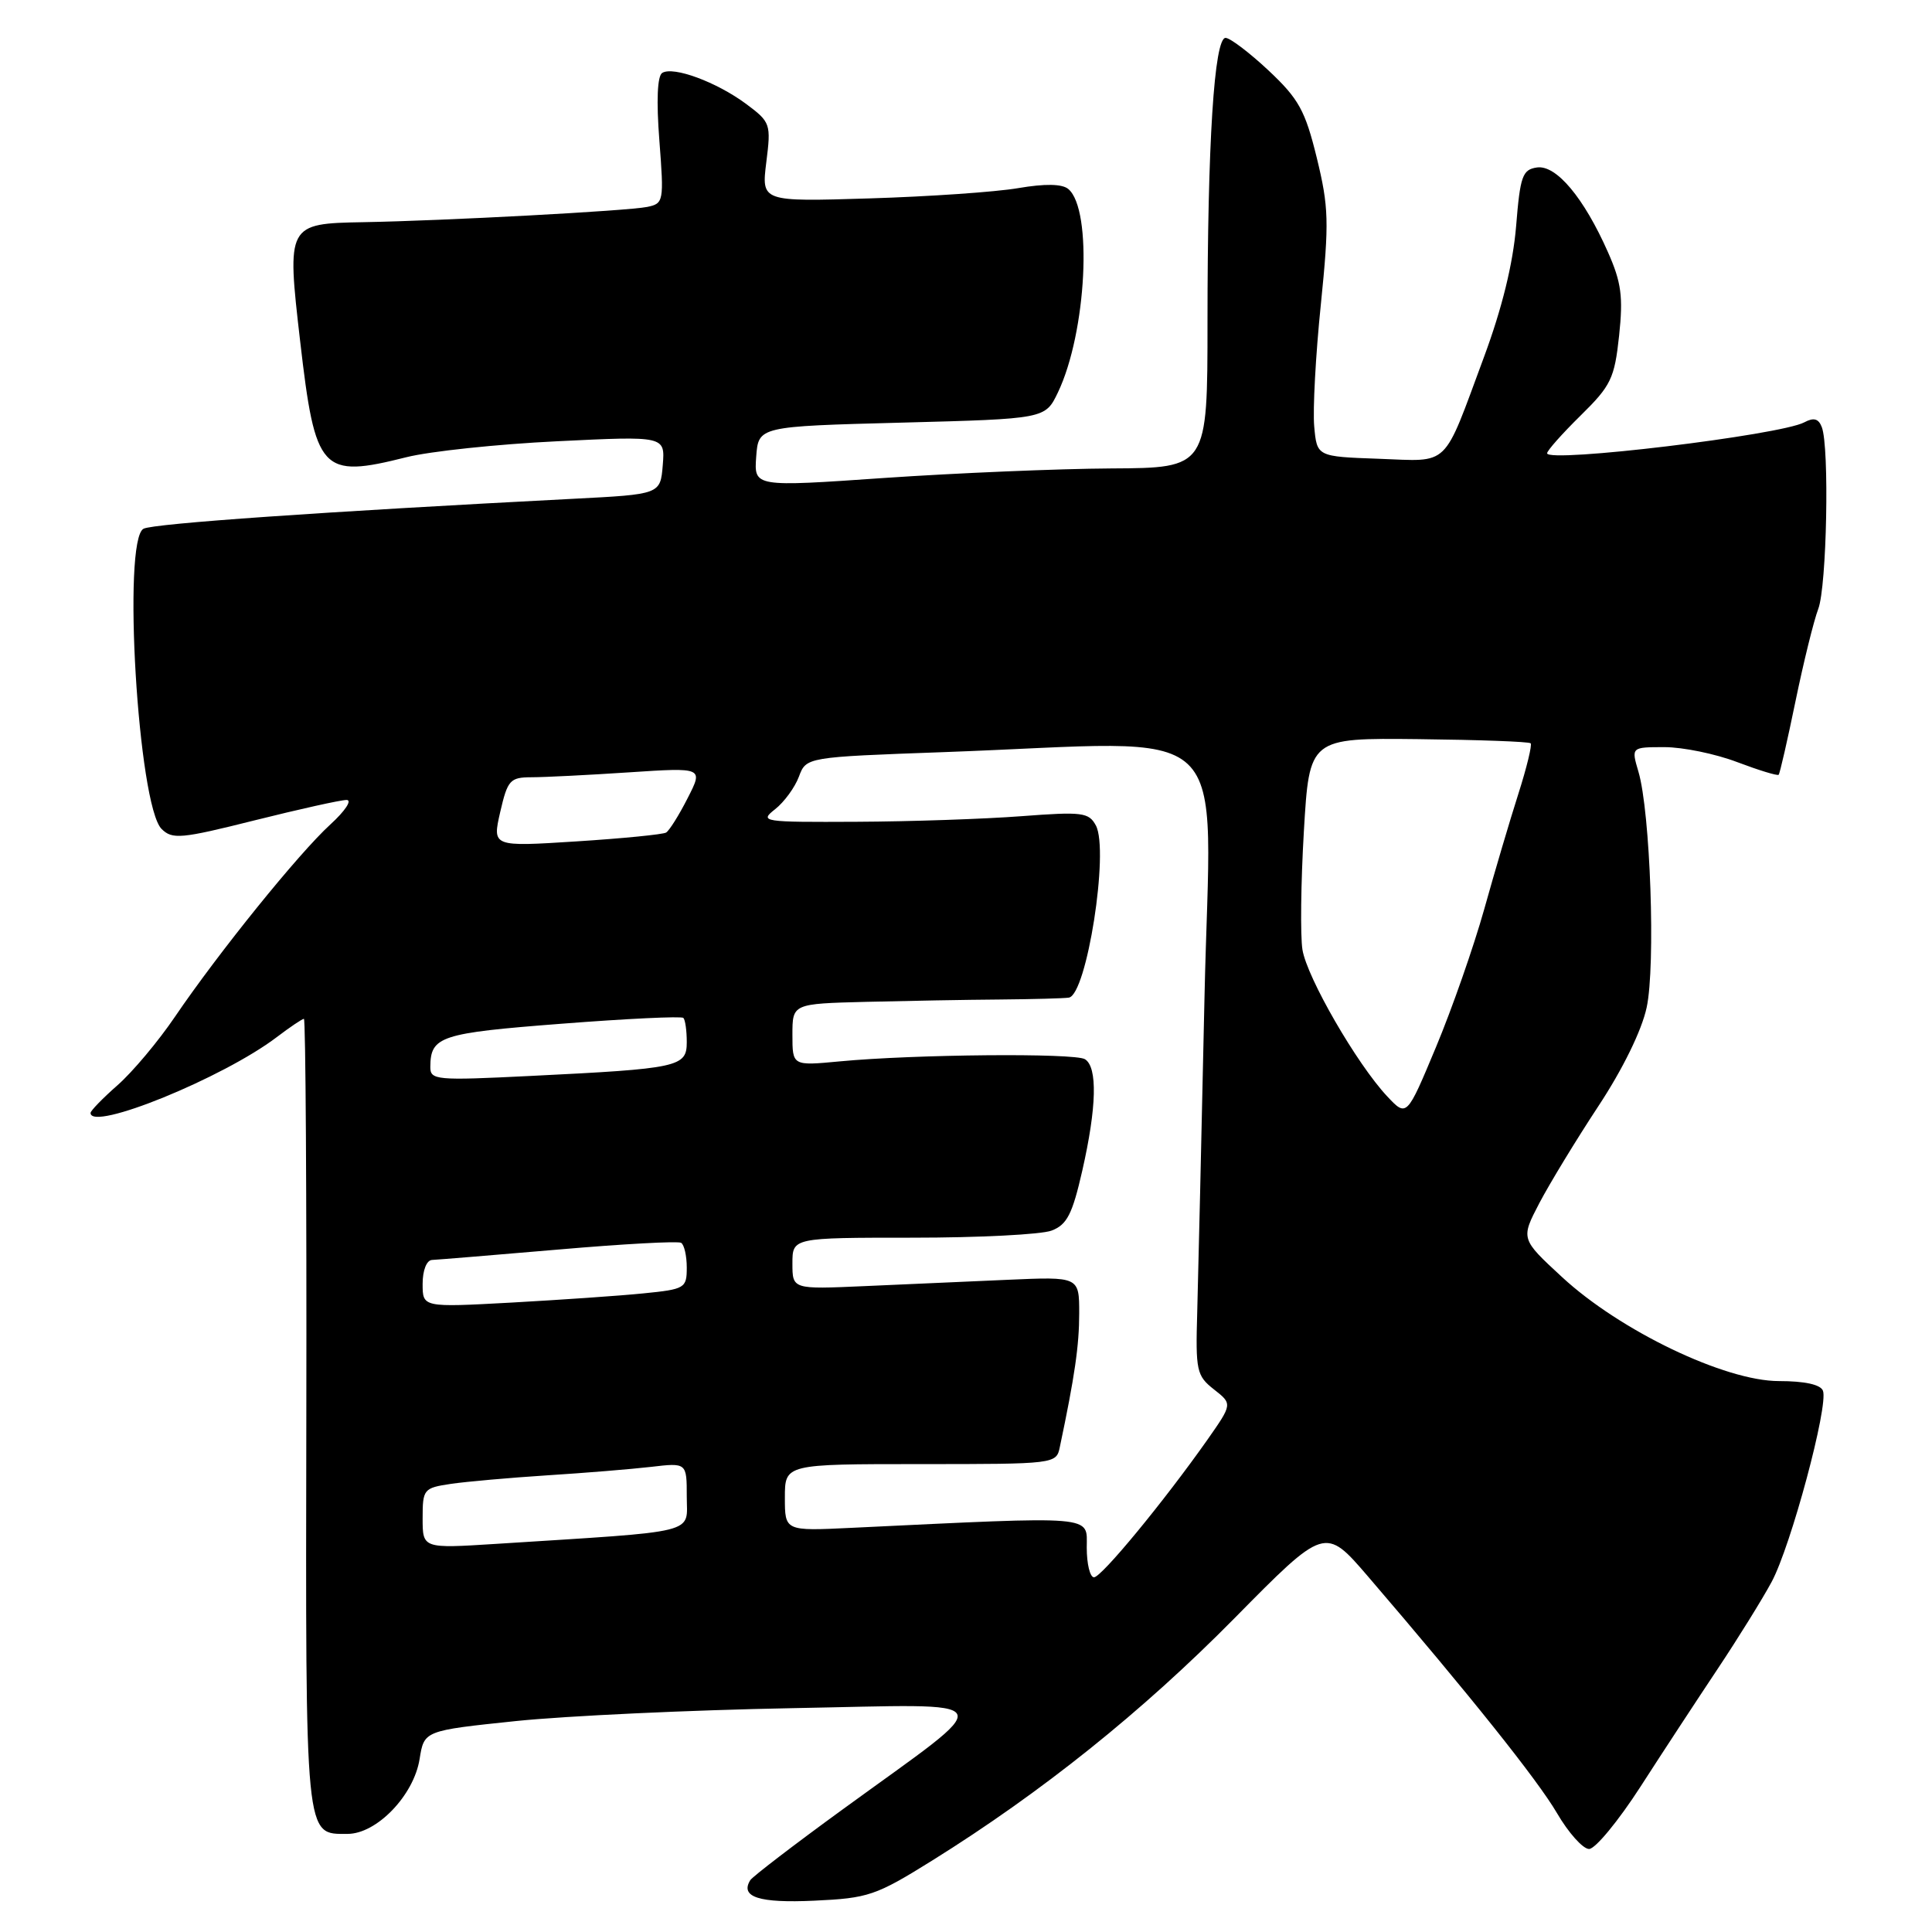<?xml version="1.0" encoding="UTF-8" standalone="no"?>
<!DOCTYPE svg PUBLIC "-//W3C//DTD SVG 1.1//EN" "http://www.w3.org/Graphics/SVG/1.1/DTD/svg11.dtd" >
<svg xmlns="http://www.w3.org/2000/svg" xmlns:xlink="http://www.w3.org/1999/xlink" version="1.1" viewBox="0 0 256 256">
 <g >
 <path fill="currentColor"
d=" M 123.52 246.53 C 138.02 237.49 151.34 226.82 163.54 214.46 C 175.57 202.26 175.57 202.26 181.26 208.88 C 194.77 224.62 203.72 235.83 206.31 240.25 C 207.83 242.86 209.75 245.00 210.56 245.00 C 211.38 245.00 214.44 241.29 217.37 236.75 C 220.29 232.21 224.90 225.19 227.59 221.15 C 230.29 217.10 233.51 211.91 234.75 209.61 C 237.30 204.88 242.31 186.24 241.55 184.28 C 241.24 183.46 239.14 183.00 235.71 183.00 C 228.57 183.00 214.66 176.33 206.98 169.22 C 201.50 164.16 201.50 164.16 203.97 159.42 C 205.34 156.81 208.85 151.04 211.78 146.59 C 215.02 141.68 217.54 136.54 218.19 133.50 C 219.39 127.97 218.68 107.56 217.10 102.25 C 216.14 99.00 216.14 99.00 220.56 99.00 C 222.99 99.00 227.32 99.89 230.18 100.98 C 233.04 102.06 235.51 102.82 235.68 102.66 C 235.84 102.50 236.84 98.12 237.91 92.93 C 238.98 87.74 240.34 82.23 240.93 80.68 C 242.06 77.71 242.42 59.26 241.40 56.60 C 240.97 55.47 240.33 55.29 239.08 55.96 C 235.89 57.66 205.00 61.38 205.00 60.06 C 205.00 59.71 207.00 57.46 209.44 55.06 C 213.47 51.10 213.93 50.15 214.54 44.48 C 215.09 39.33 214.84 37.42 213.07 33.43 C 209.87 26.19 206.21 21.83 203.66 22.19 C 201.73 22.47 201.43 23.31 200.89 30.00 C 200.48 34.94 199.03 40.86 196.62 47.35 C 191.11 62.20 192.22 61.13 182.69 60.79 C 174.50 60.50 174.50 60.50 174.14 56.50 C 173.94 54.30 174.33 47.02 175.02 40.33 C 176.13 29.40 176.07 27.43 174.48 20.91 C 172.94 14.63 172.09 13.10 168.10 9.35 C 165.57 6.98 163.00 5.03 162.40 5.02 C 160.89 4.99 160.00 19.02 160.00 42.65 C 160.00 62.00 160.00 62.00 147.25 62.07 C 140.24 62.11 126.72 62.68 117.20 63.33 C 99.91 64.53 99.91 64.53 100.20 60.52 C 100.50 56.50 100.50 56.50 119.50 56.00 C 138.50 55.50 138.50 55.50 140.18 52.00 C 143.98 44.05 144.81 27.75 141.55 25.04 C 140.73 24.36 138.48 24.32 134.90 24.93 C 131.93 25.44 123.06 26.05 115.19 26.29 C 100.89 26.73 100.89 26.73 101.54 21.49 C 102.18 16.41 102.10 16.18 98.85 13.76 C 94.95 10.87 89.22 8.75 87.75 9.66 C 87.10 10.06 86.96 13.33 87.37 18.62 C 87.99 26.71 87.94 26.97 85.75 27.42 C 83.14 27.95 58.89 29.25 48.14 29.44 C 38.04 29.62 37.98 29.73 39.77 45.20 C 41.78 62.58 42.55 63.42 53.86 60.58 C 56.96 59.80 65.94 58.85 73.82 58.47 C 88.13 57.77 88.13 57.77 87.82 61.63 C 87.50 65.50 87.50 65.50 76.00 66.09 C 42.86 67.80 20.34 69.37 19.02 70.06 C 16.18 71.55 18.29 106.72 21.41 109.84 C 22.83 111.25 23.98 111.15 33.74 108.70 C 39.66 107.22 45.14 106.00 45.92 106.00 C 46.70 106.00 45.73 107.46 43.77 109.25 C 39.61 113.04 28.96 126.22 23.18 134.73 C 20.97 137.99 17.55 142.06 15.58 143.79 C 13.61 145.52 12.00 147.18 12.00 147.47 C 12.00 149.98 29.58 142.82 36.68 137.42 C 38.43 136.09 40.05 135.00 40.27 135.00 C 40.50 135.00 40.64 158.56 40.59 187.34 C 40.49 244.27 40.37 243.00 46.05 243.00 C 49.92 243.00 54.83 237.90 55.60 233.08 C 56.20 229.32 56.20 229.32 68.35 228.05 C 75.03 227.36 91.53 226.59 105.00 226.34 C 133.32 225.83 132.64 224.48 111.72 239.71 C 105.24 244.42 99.70 248.67 99.41 249.14 C 98.04 251.37 100.58 252.19 107.89 251.85 C 115.05 251.52 116.04 251.19 123.52 246.53 Z  M 144.00 205.07 C 144.00 200.74 145.62 200.88 112.75 202.45 C 104.00 202.87 104.00 202.87 104.00 198.44 C 104.00 194.00 104.00 194.00 121.98 194.00 C 139.82 194.00 139.97 193.98 140.43 191.75 C 142.41 182.37 143.00 178.27 143.00 174.03 C 143.00 169.16 143.00 169.16 133.50 169.58 C 128.28 169.81 119.72 170.19 114.50 170.42 C 105.00 170.84 105.00 170.84 105.00 167.42 C 105.00 164.00 105.00 164.00 120.93 164.00 C 129.70 164.00 137.98 163.58 139.34 163.06 C 141.38 162.28 142.09 160.91 143.41 155.11 C 145.32 146.71 145.45 141.39 143.76 140.35 C 142.40 139.51 121.14 139.70 111.25 140.64 C 105.00 141.23 105.00 141.23 105.00 137.12 C 105.00 133.00 105.00 133.00 114.75 132.75 C 120.11 132.62 128.10 132.47 132.50 132.44 C 136.90 132.40 141.01 132.29 141.63 132.19 C 144.00 131.80 146.99 112.72 145.21 109.38 C 144.27 107.64 143.41 107.54 135.34 108.15 C 130.48 108.52 120.65 108.86 113.50 108.89 C 101.01 108.95 100.59 108.89 102.70 107.23 C 103.91 106.28 105.33 104.33 105.86 102.91 C 106.83 100.32 106.83 100.32 125.07 99.66 C 164.41 98.24 160.41 94.46 159.60 132.25 C 159.20 150.54 158.77 169.25 158.64 173.83 C 158.41 181.63 158.55 182.29 160.85 184.10 C 163.31 186.03 163.31 186.03 159.99 190.77 C 154.23 198.95 145.95 209.00 144.96 209.00 C 144.43 209.00 144.00 207.23 144.00 205.07 Z  M 56.00 201.18 C 56.00 197.32 56.13 197.16 59.75 196.62 C 61.81 196.32 67.55 195.81 72.50 195.49 C 77.45 195.18 83.64 194.67 86.25 194.37 C 91.00 193.81 91.00 193.81 91.00 198.30 C 91.00 203.33 93.01 202.83 65.75 204.57 C 56.00 205.19 56.00 205.19 56.00 201.18 Z  M 56.00 170.12 C 56.00 168.32 56.53 166.98 57.25 166.95 C 57.94 166.92 65.47 166.30 74.00 165.57 C 82.53 164.83 89.84 164.43 90.25 164.68 C 90.66 164.92 91.00 166.40 91.00 167.96 C 91.00 170.69 90.77 170.83 85.25 171.38 C 82.09 171.70 74.21 172.24 67.75 172.60 C 56.00 173.24 56.00 173.24 56.00 170.12 Z  M 183.80 145.26 C 179.80 140.99 173.18 129.54 172.58 125.83 C 172.29 124.00 172.37 116.94 172.77 110.14 C 173.50 97.78 173.50 97.78 187.97 97.94 C 195.92 98.03 202.61 98.27 202.82 98.49 C 203.03 98.70 202.30 101.71 201.19 105.19 C 200.08 108.66 198.04 115.55 196.66 120.50 C 195.27 125.45 192.40 133.67 190.27 138.76 C 186.40 148.03 186.40 148.03 183.80 145.26 Z  M 57.02 141.36 C 57.05 137.31 58.33 136.89 74.40 135.65 C 83.03 134.98 90.30 134.63 90.55 134.88 C 90.80 135.13 91.00 136.57 91.00 138.08 C 91.00 141.38 90.00 141.60 70.25 142.57 C 57.76 143.19 57.00 143.12 57.02 141.36 Z  M 66.28 107.60 C 67.26 103.36 67.58 103.00 70.42 102.99 C 72.11 102.99 77.93 102.70 83.35 102.34 C 93.20 101.69 93.20 101.69 91.11 105.77 C 89.97 108.02 88.68 110.07 88.26 110.32 C 87.84 110.57 82.49 111.10 76.37 111.49 C 65.23 112.20 65.23 112.20 66.28 107.60 Z "/>
</g>
</svg>